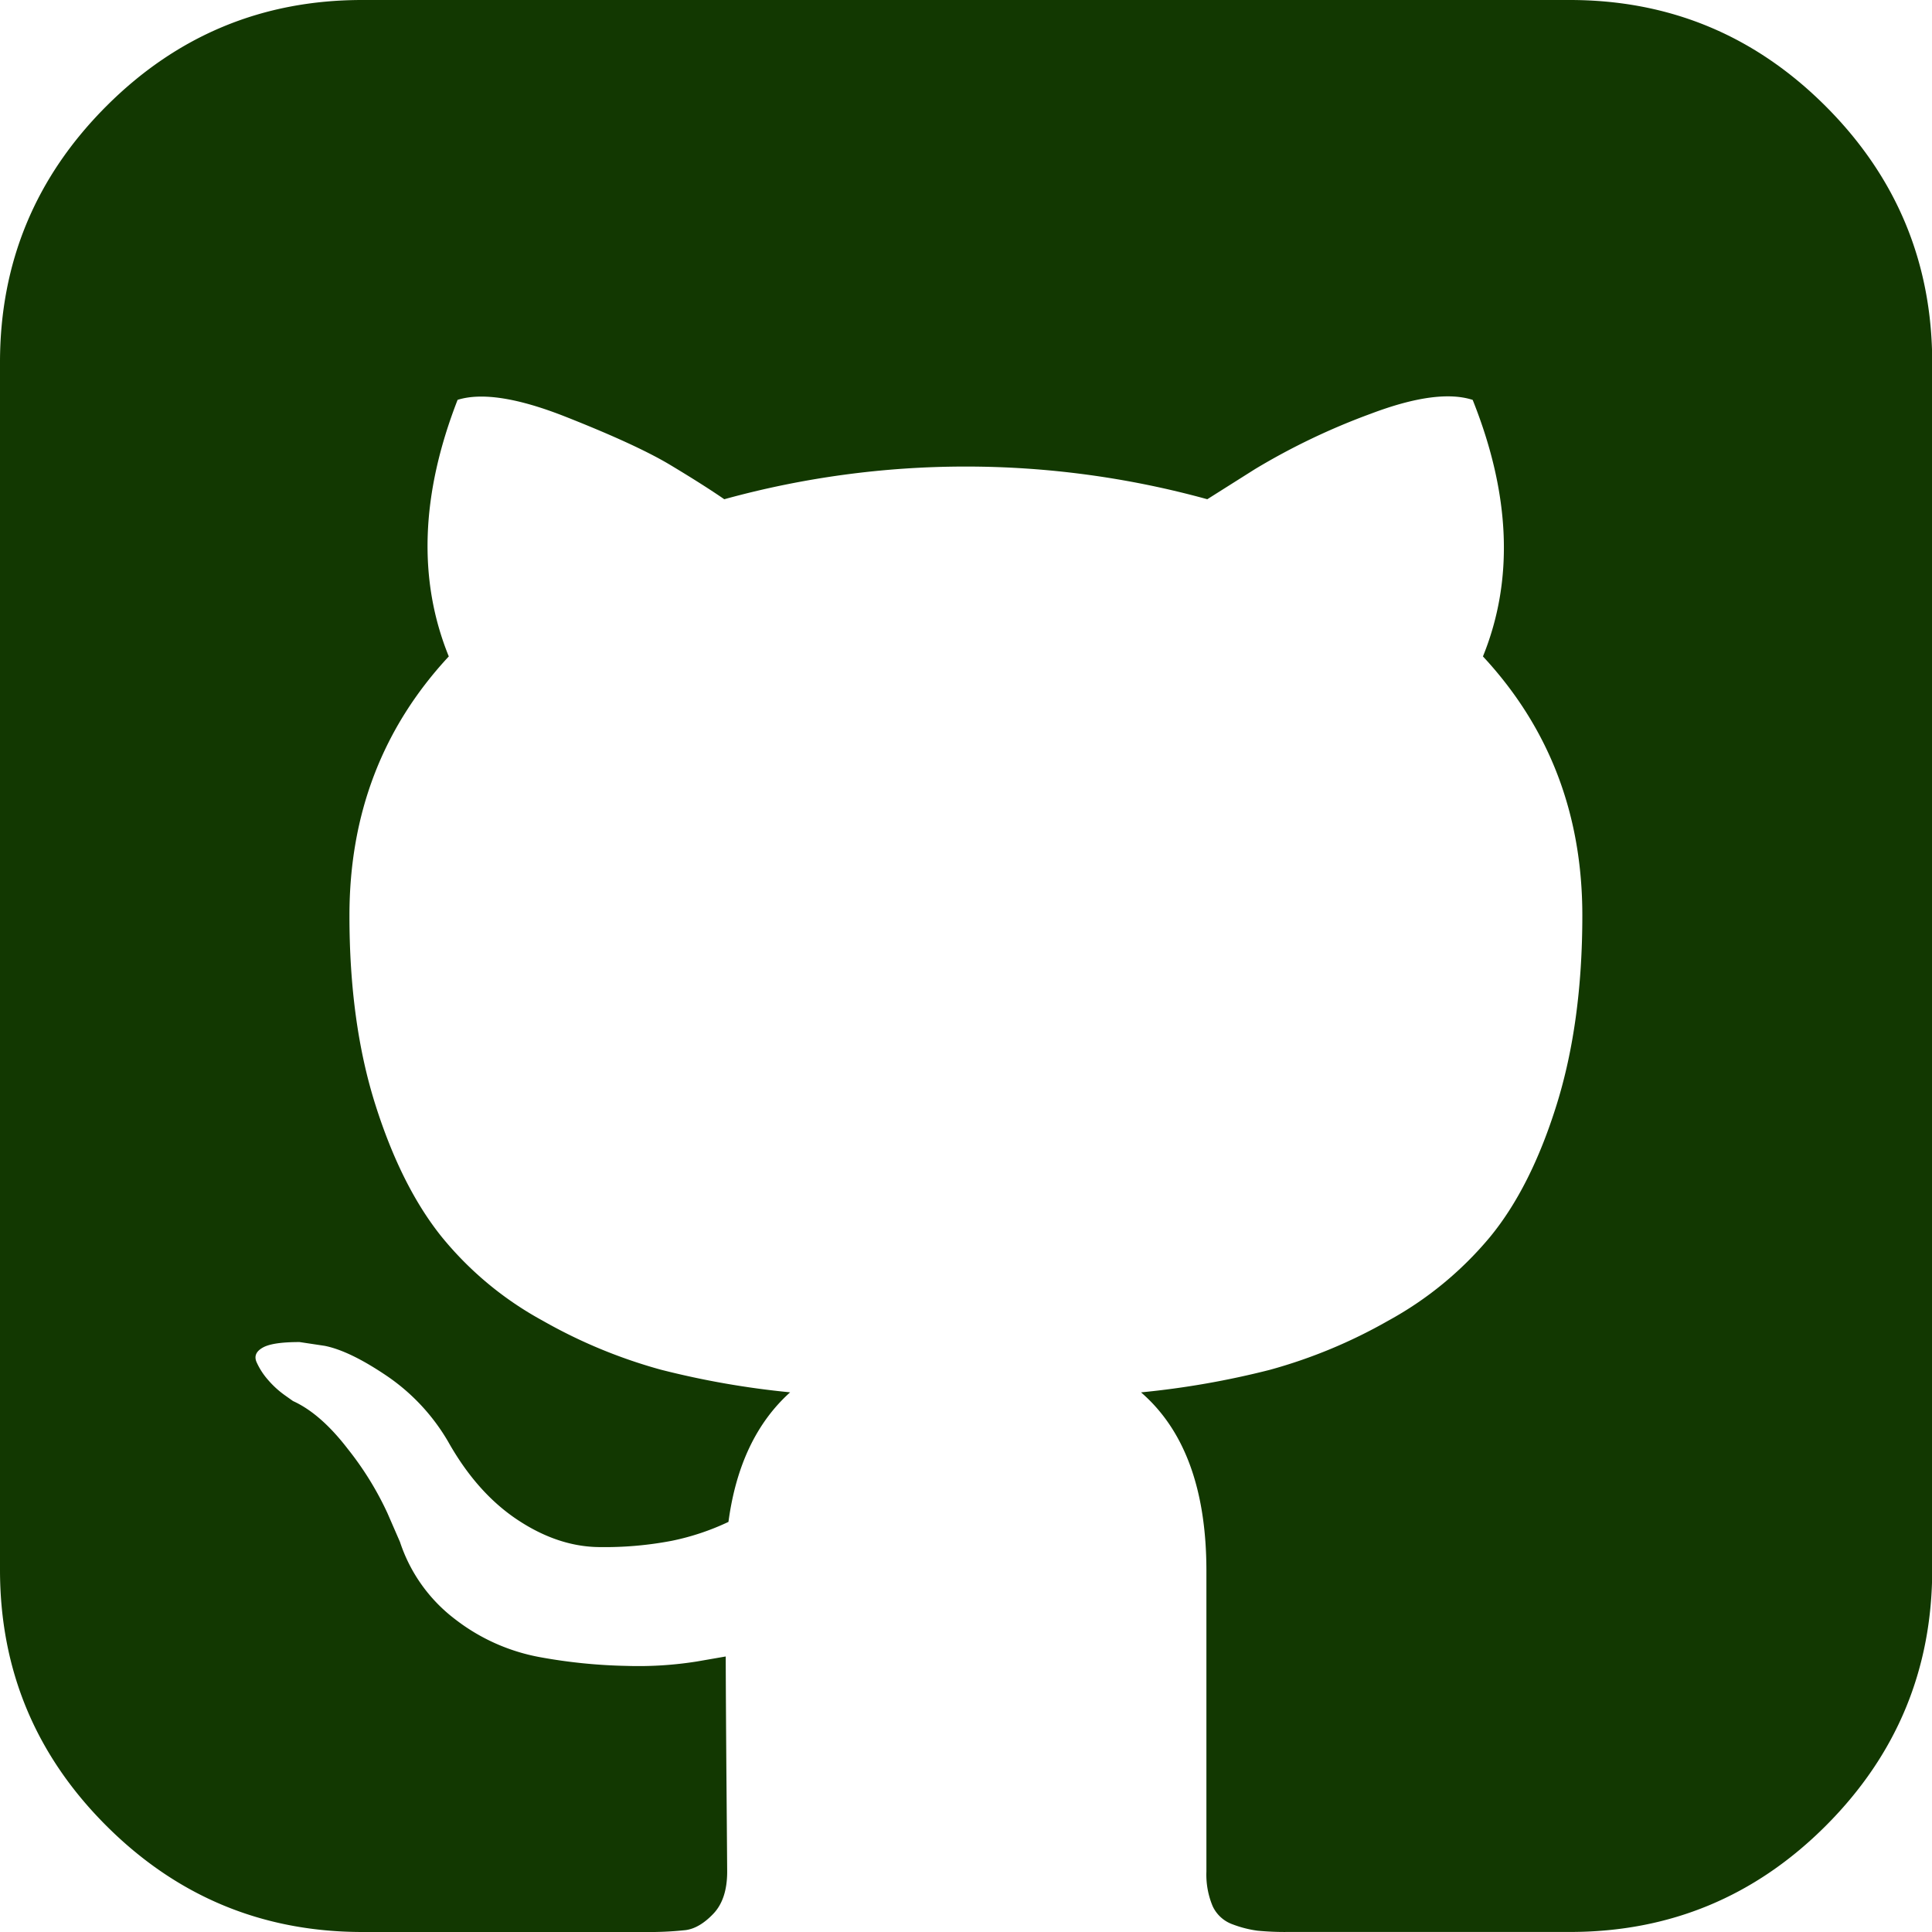 <svg xmlns="http://www.w3.org/2000/svg" viewBox="0 0 438.54 438.54">
  <defs>
    <style>
      .a {
        fill: #123801;
      }
    </style>
  </defs>
  <path class="a" d="M414.41,24.12Q390.29,0,356.31,0H82.22q-34,0-58.1,24.12T0,82.22V356.31q0,34,24.12,58.1t58.1,24.13h64a77.07,77.07,0,0,0,9.42-.43q3.14-.42,6.28-3.71t3.14-9.57q0-.84-.15-19.41T164.73,376l-6.57,1.14a84.46,84.46,0,0,1-15.84,1,122.07,122.07,0,0,1-19.84-2,44.45,44.45,0,0,1-19.13-8.56A36.21,36.21,0,0,1,90.79,350l-2.86-6.57a71.54,71.54,0,0,0-9-14.56q-6.15-8-12.42-10.85l-2-1.42a21.31,21.31,0,0,1-3.71-3.43,15.94,15.94,0,0,1-2.57-4c-.57-1.34-.1-2.43,1.43-3.29S64,304.63,68,304.63l5.71.86q5.7,1.14,14.13,6.85a46.08,46.08,0,0,1,13.85,14.84q6.57,11.71,15.84,17.84t18.7,6.15a80.88,80.88,0,0,0,16.27-1.43,56.26,56.26,0,0,0,12.85-4.29q2.56-19.12,14-29.41A194.81,194.81,0,0,1,150,310.9a116.49,116.49,0,0,1-26.83-11.13,77,77,0,0,1-23-19.13q-9.14-11.43-15-30t-5.85-42.83q0-34.54,22.55-58.81-10.56-26,2-58.24,8.28-2.58,24.55,3.85t23.84,11q7.58,4.56,12.14,7.71a206.22,206.22,0,0,1,109.64,0l10.85-6.85a153,153,0,0,1,26.27-12.56q15.12-5.72,23.12-3.14Q347.17,123,336.61,149q22.56,24.27,22.56,58.81,0,24.27-5.85,43t-15.13,30a79.89,79.89,0,0,1-23.13,19,116.19,116.19,0,0,1-26.84,11.13A194.37,194.37,0,0,1,259,316.05q14.84,12.84,14.84,40.54v68.23a18.45,18.45,0,0,0,1.42,7.86,7.92,7.92,0,0,0,4.58,4.14,25.18,25.18,0,0,0,5.57,1.42,64.15,64.15,0,0,0,7,.29h63.95q34,0,58.1-24.13t24.13-58.1V82.22Q438.53,48.26,414.41,24.12Z"/>
</svg>
